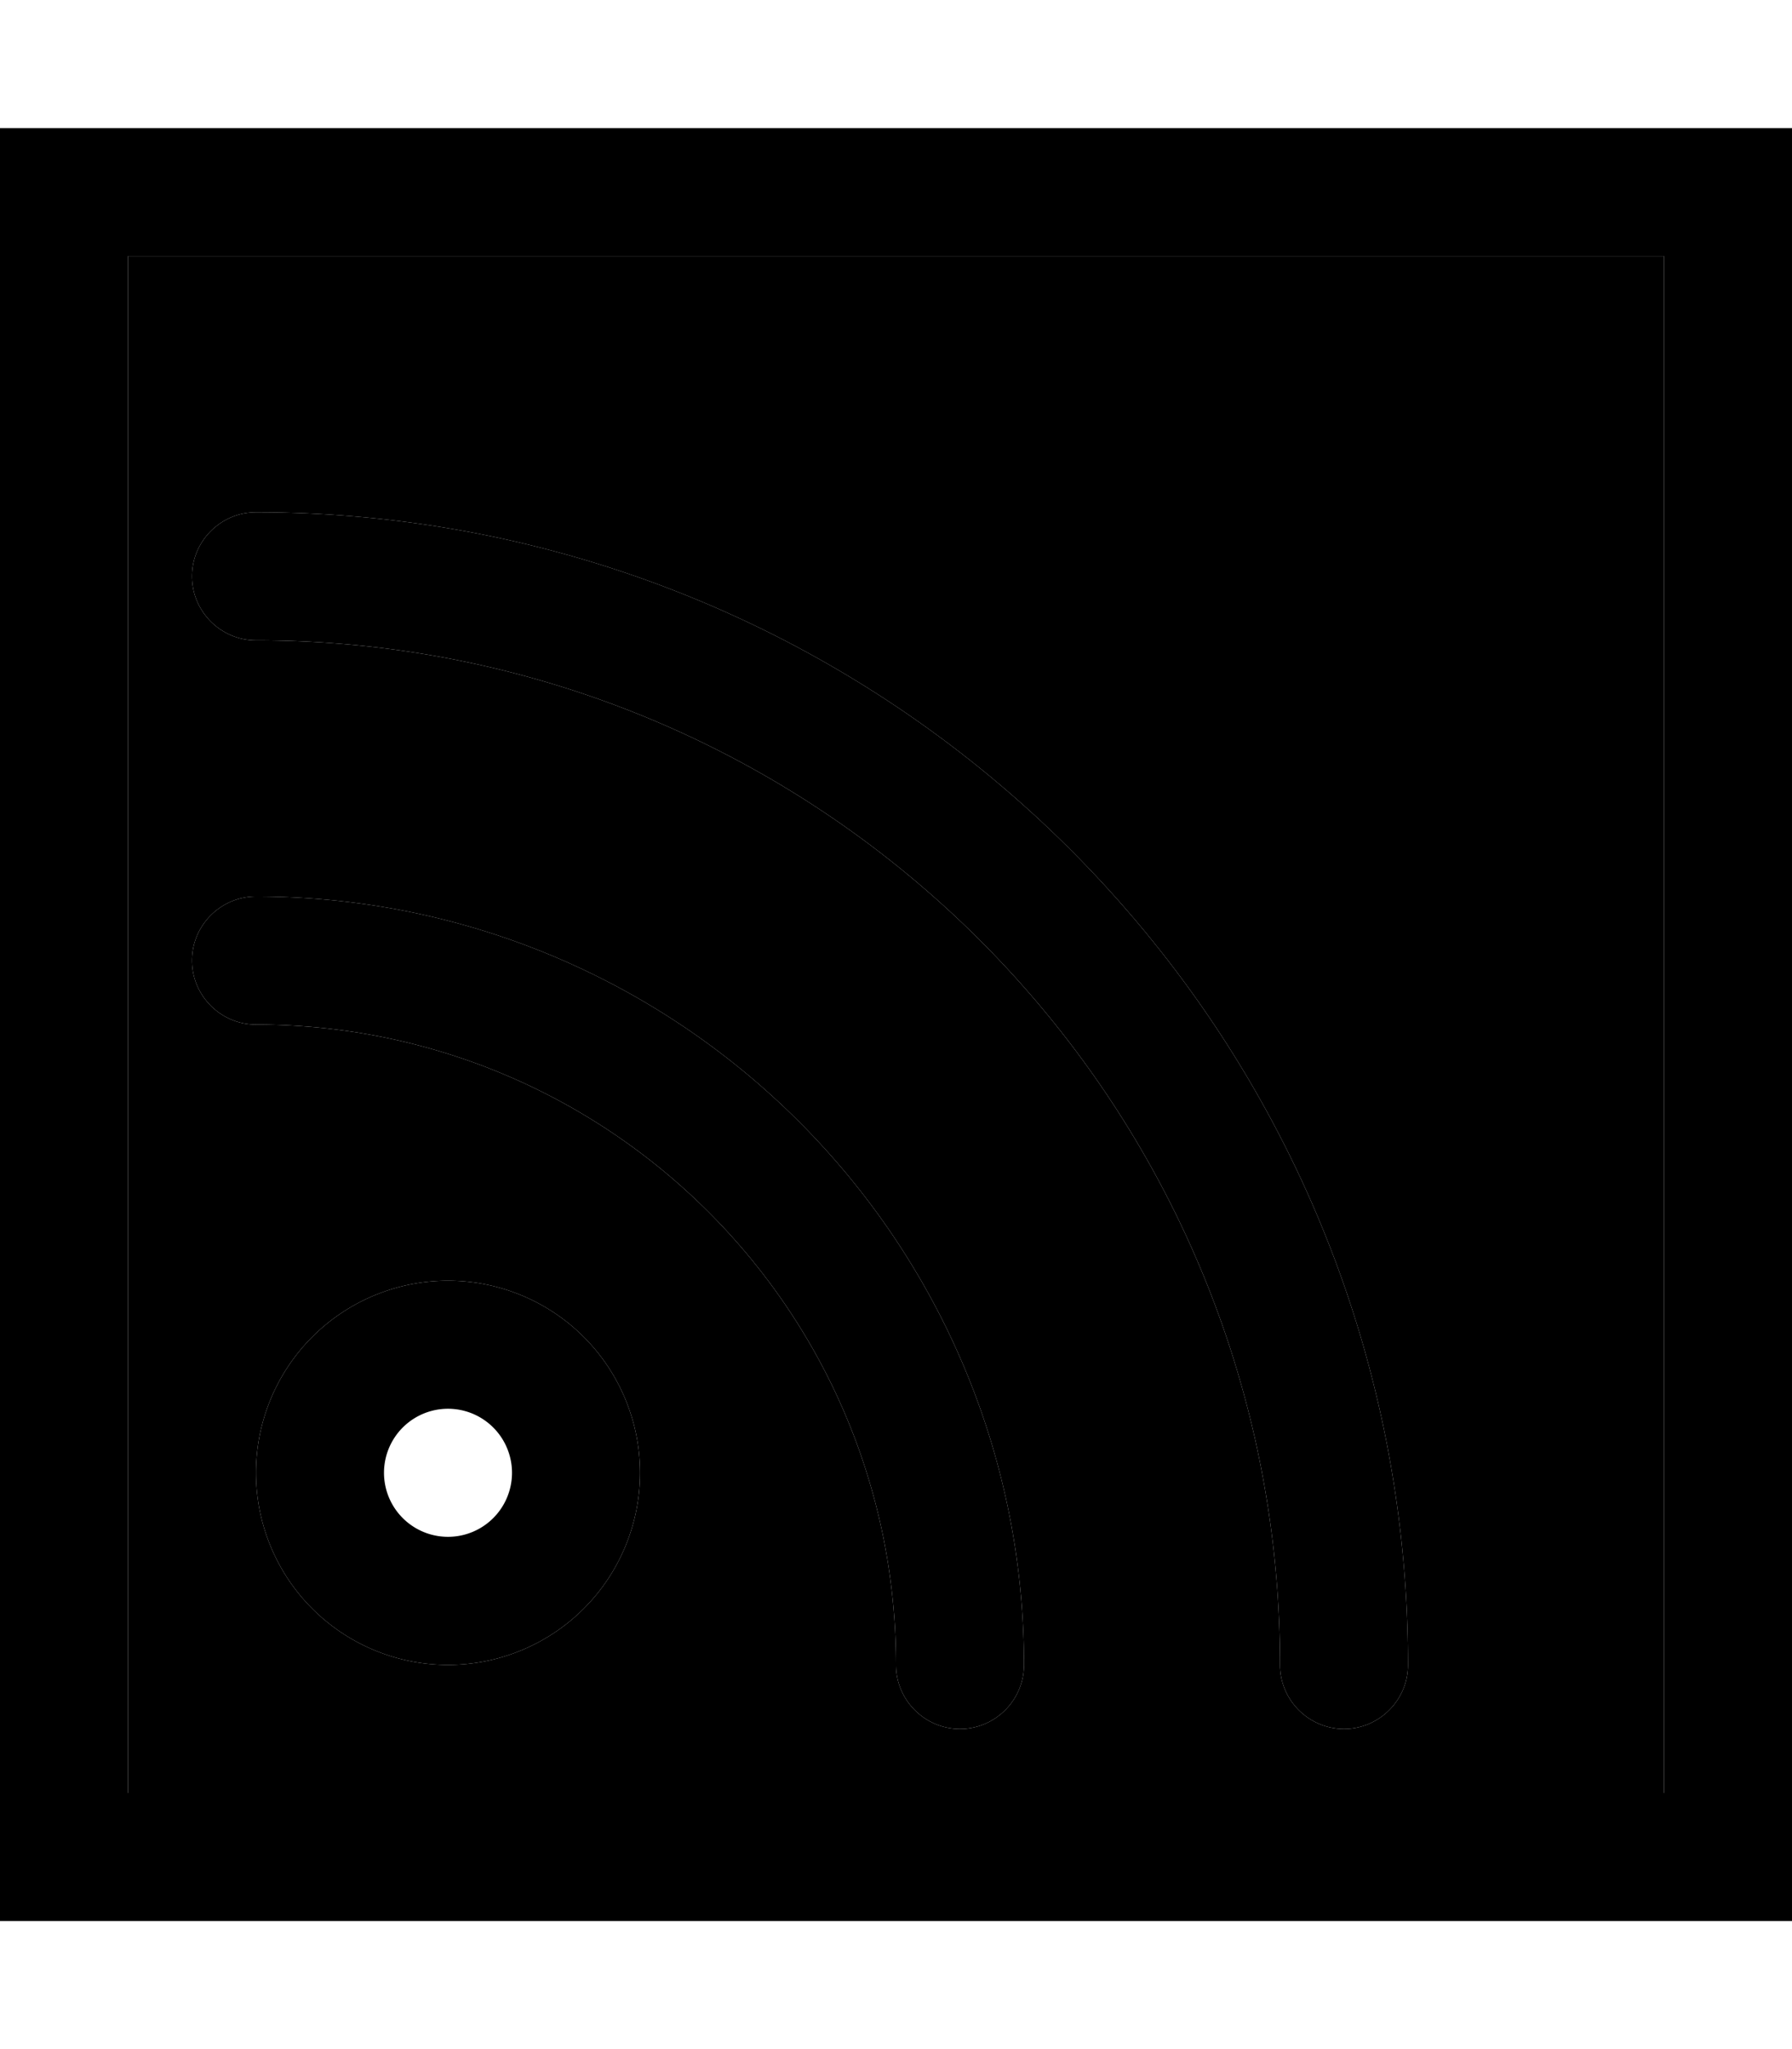 <svg xmlns="http://www.w3.org/2000/svg" viewBox="0 0 448 512"><path class="pr-icon-duotone-secondary" d="M32 64l0 384 384 0 0-384L32 64zm16 80c0-8.8 7.2-16 16-16c159.1 0 288 128.9 288 288c0 8.8-7.2 16-16 16s-16-7.2-16-16c0-141.4-114.6-256-256-256c-8.8 0-16-7.2-16-16zm0 96c0-8.8 7.2-16 16-16c106 0 192 86 192 192c0 8.8-7.2 16-16 16s-16-7.2-16-16c0-88.4-71.6-160-160-160c-8.8 0-16-7.2-16-16zM160 368a48 48 0 1 1 -96 0 48 48 0 1 1 96 0z"/><path class="pr-icon-duotone-primary" d="M416 64l0 384L32 448 32 64l384 0zM32 32L0 32 0 64 0 448l0 32 32 0 384 0 32 0 0-32 0-384 0-32-32 0L32 32zm80 320a16 16 0 1 1 0 32 16 16 0 1 1 0-32zm0 64a48 48 0 1 0 0-96 48 48 0 1 0 0 96zM64 128c-8.8 0-16 7.2-16 16s7.2 16 16 16c141.4 0 256 114.6 256 256c0 8.8 7.2 16 16 16s16-7.2 16-16c0-159.1-128.9-288-288-288zm0 96c-8.8 0-16 7.2-16 16s7.2 16 16 16c88.4 0 160 71.6 160 160c0 8.8 7.2 16 16 16s16-7.2 16-16c0-106-86-192-192-192z"/></svg>